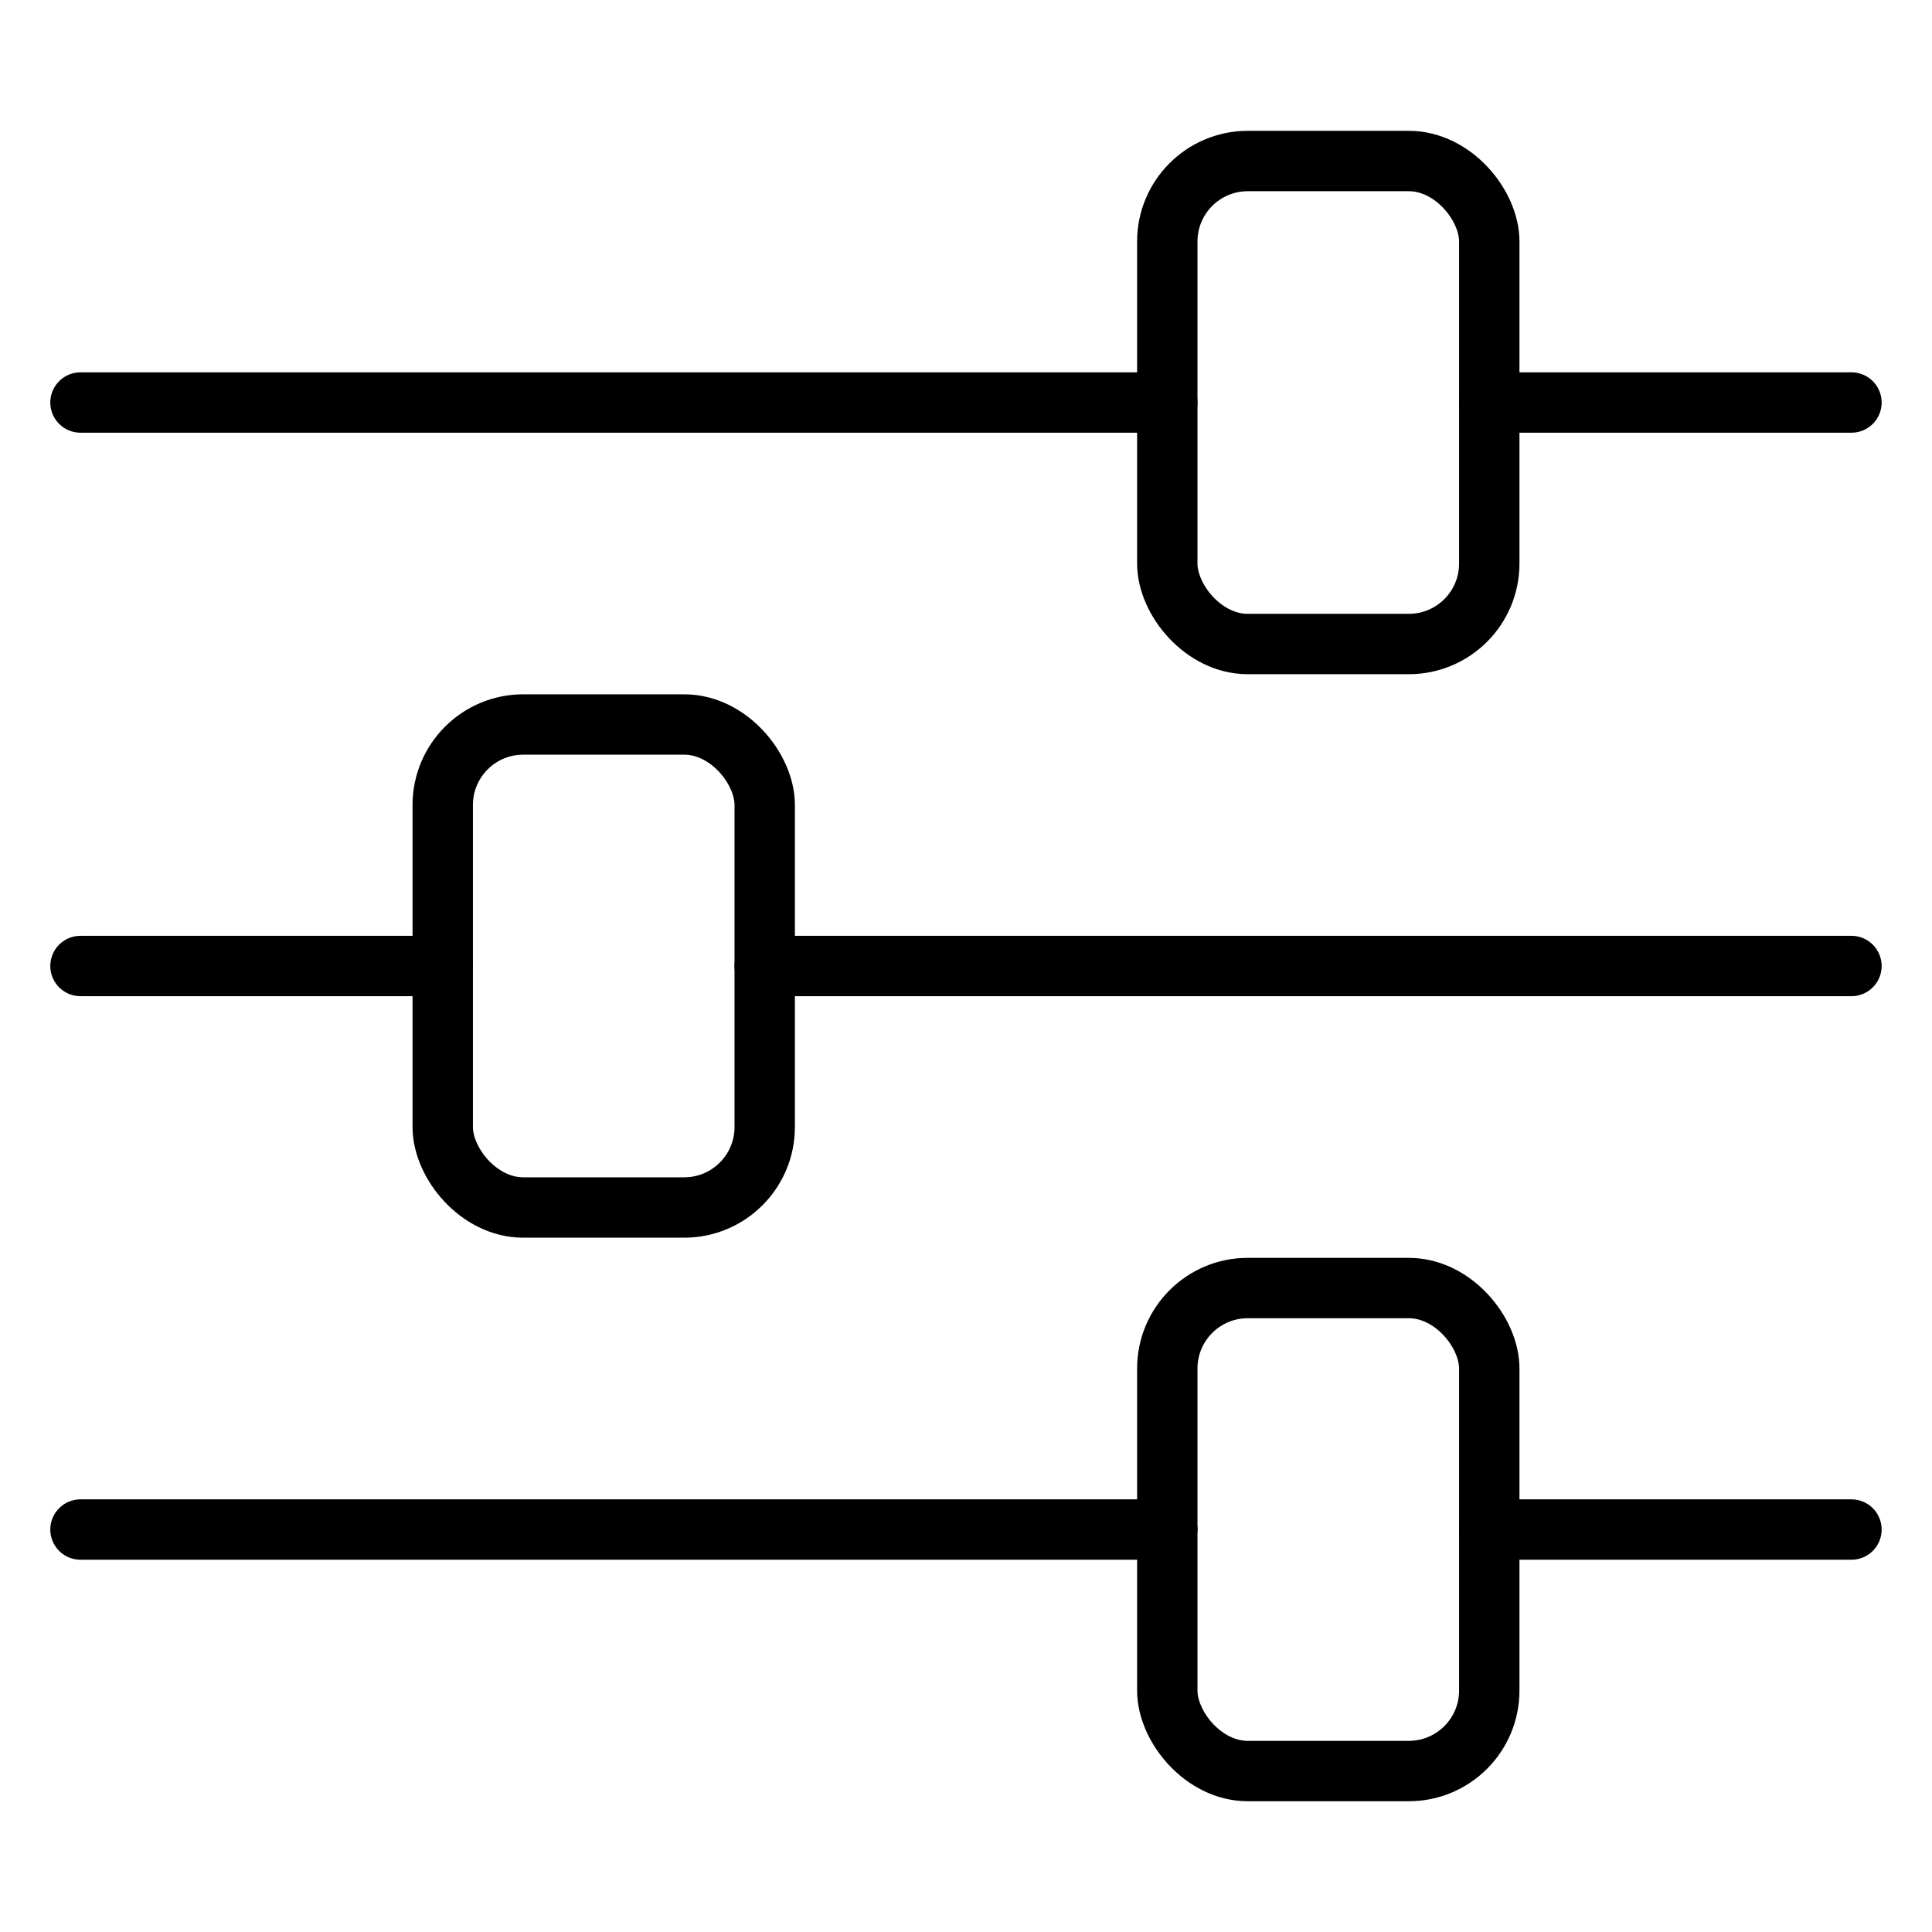 <svg width="32" height="32" viewBox="0 0 32 32" fill="none" xmlns="http://www.w3.org/2000/svg">
    <path d="M1.333 16H7.333" stroke="currentColor" stroke-linecap="round"/>
    <path d="M12.666 16L30.666 16" stroke="currentColor" stroke-linecap="round"/>
    <path d="M24.666 6.667L30.666 6.667" stroke="currentColor" stroke-linecap="round"/>
    <path d="M24.666 25.334L30.666 25.334" stroke="currentColor" stroke-linecap="round"/>
    <path d="M1.333 6.667L19.334 6.667" stroke="currentColor" stroke-linecap="round"/>
    <path d="M1.333 25.334H19.334" stroke="currentColor" stroke-linecap="round"/>
    <rect x="19.334" y="2.667" width="5.333" height="8" rx="1.333" stroke="currentColor" stroke-linecap="round"/>
    <rect x="19.334" y="21.334" width="5.333" height="8" rx="1.333" stroke="currentColor" stroke-linecap="round"/>
    <rect x="7.333" y="12" width="5.333" height="8" rx="1.333" stroke="currentColor" stroke-linecap="round"/>
</svg>
